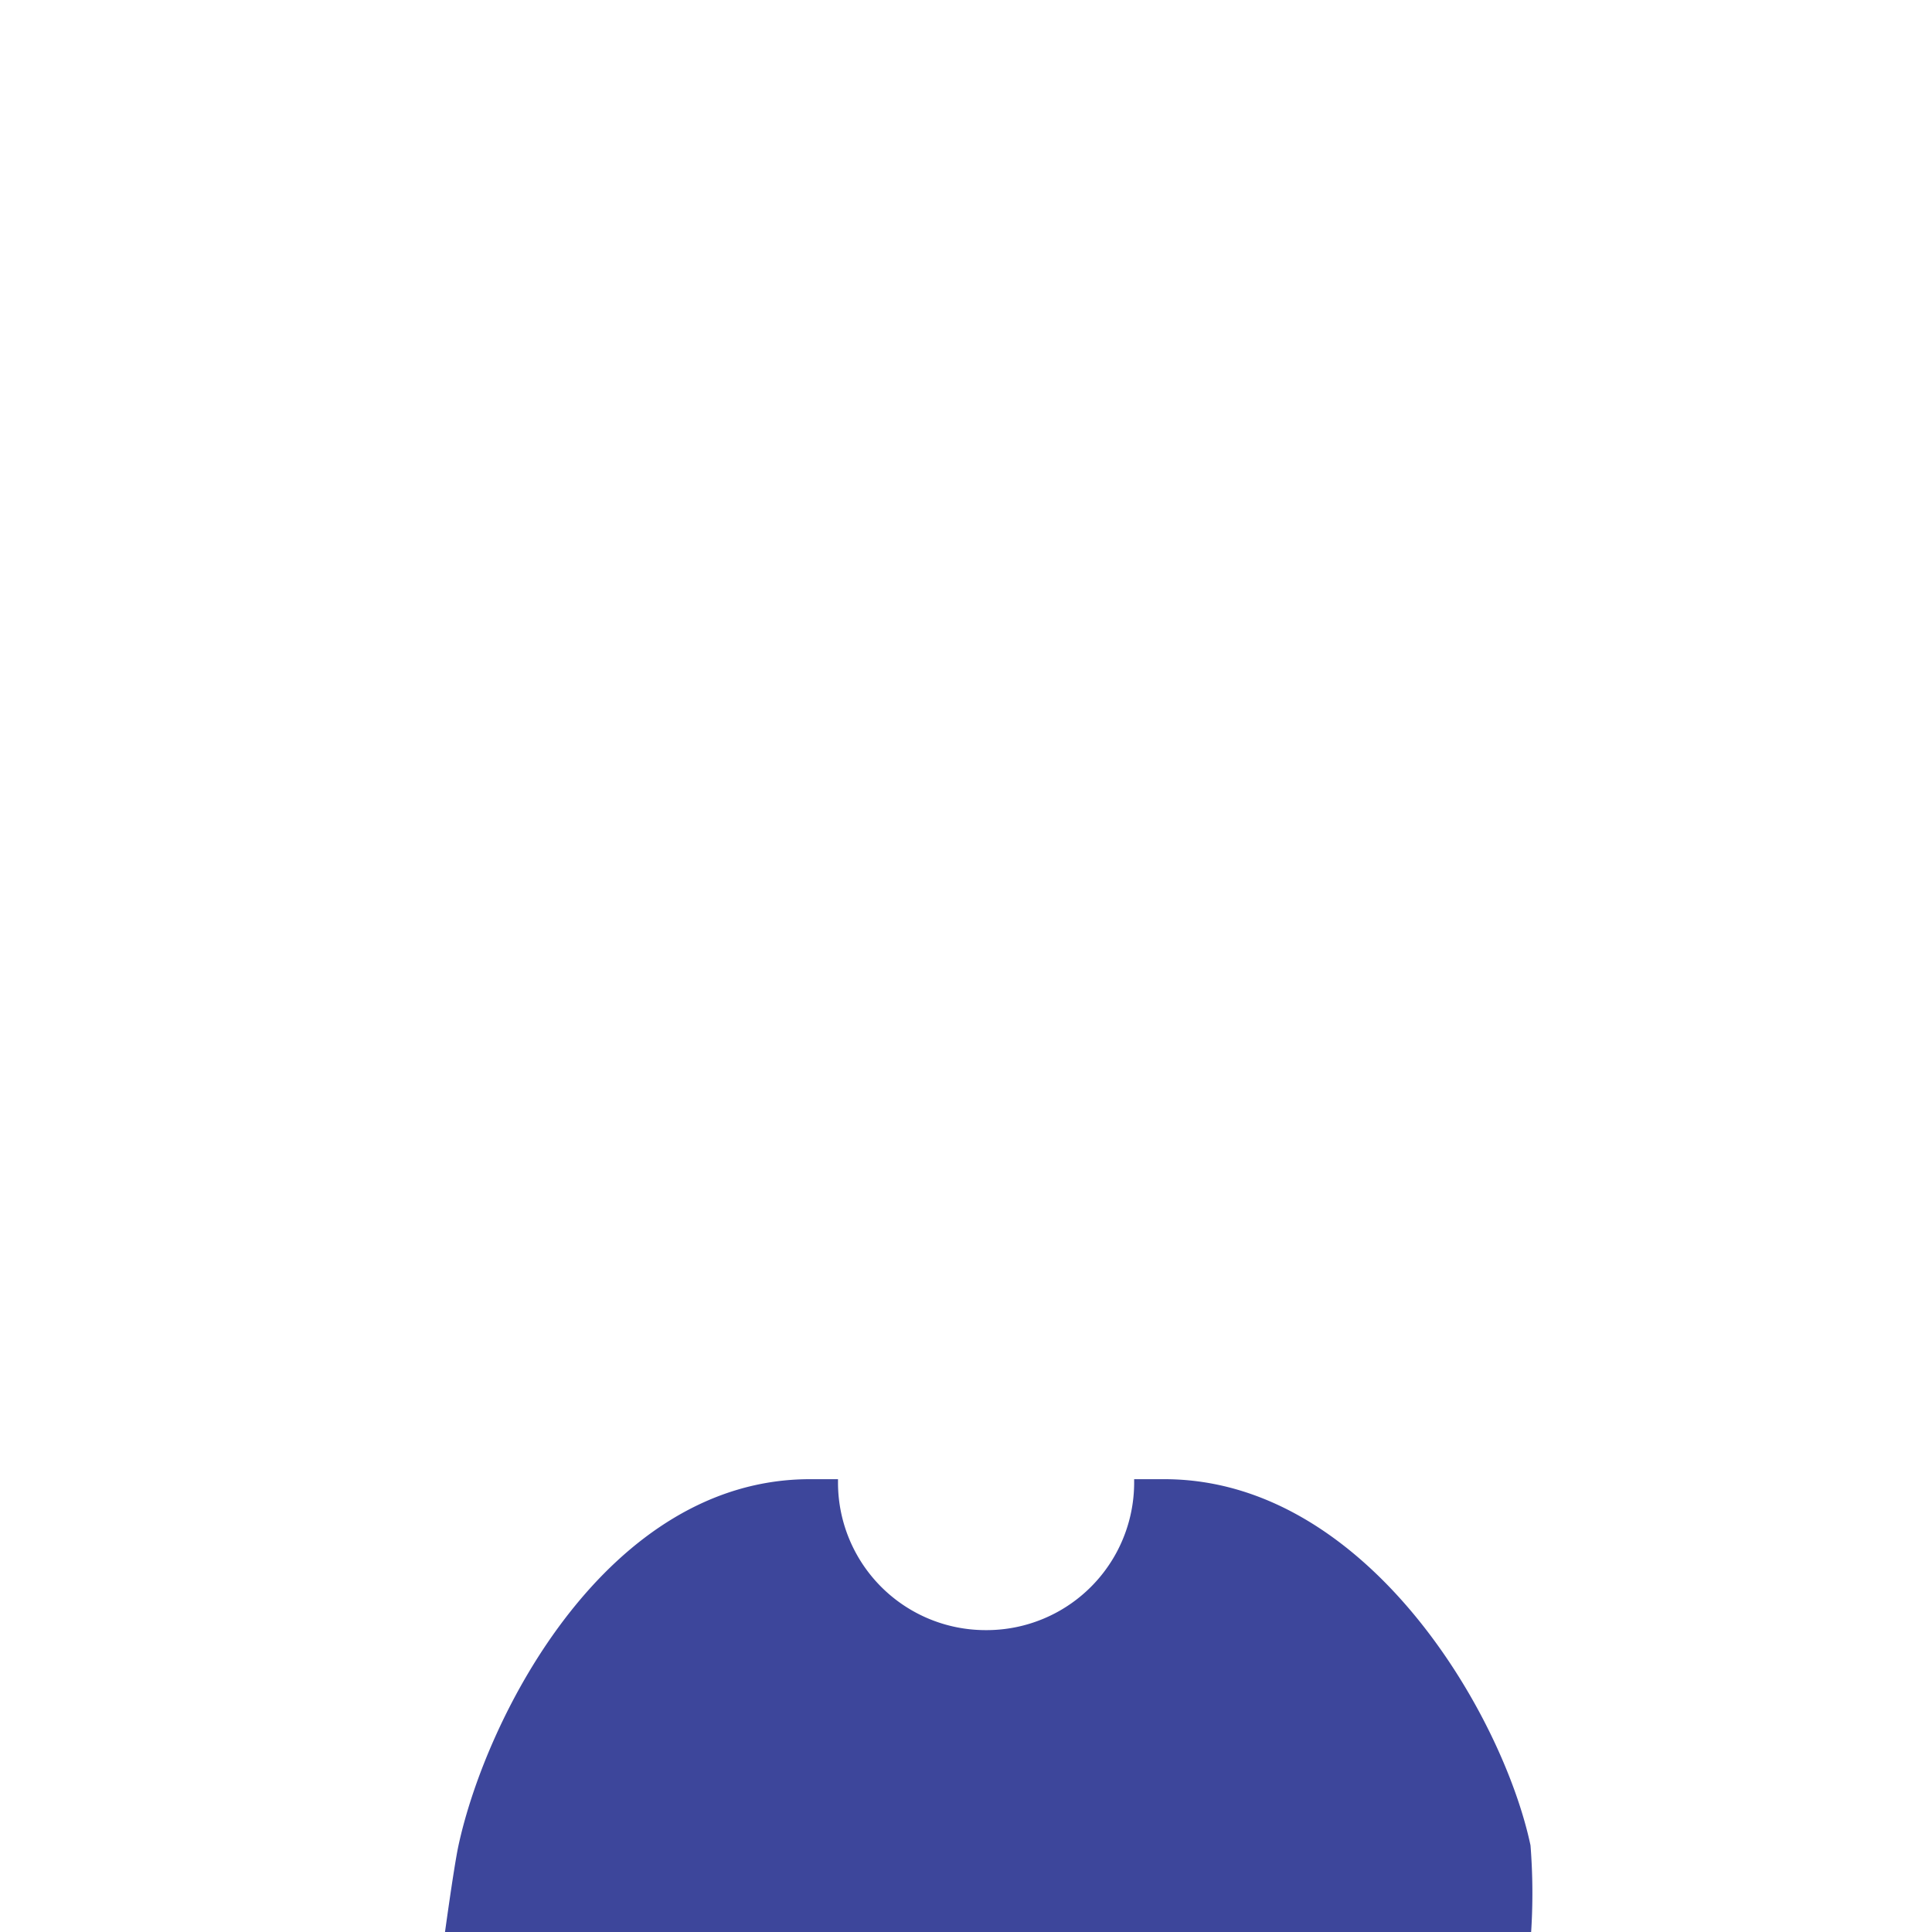 <svg xmlns="http://www.w3.org/2000/svg" viewBox="0 0 64 64"><path transform="translate(14.7 49)" d="M36 12.13C35.08 7.79 30.57 0 23.87 0h-1v.15A4.89 4.89 0 0 1 17.94 5 4.89 4.89 0 0 1 13.06.15V0h-.93C5.43 0 1.41 7.82.48 12.17.32 12.94 0 15.3 0 15.3h36a20.27 20.27 0 0 0 0-3.17Z" style="fill:#3D469B" data-name="Layer 2"/></svg>